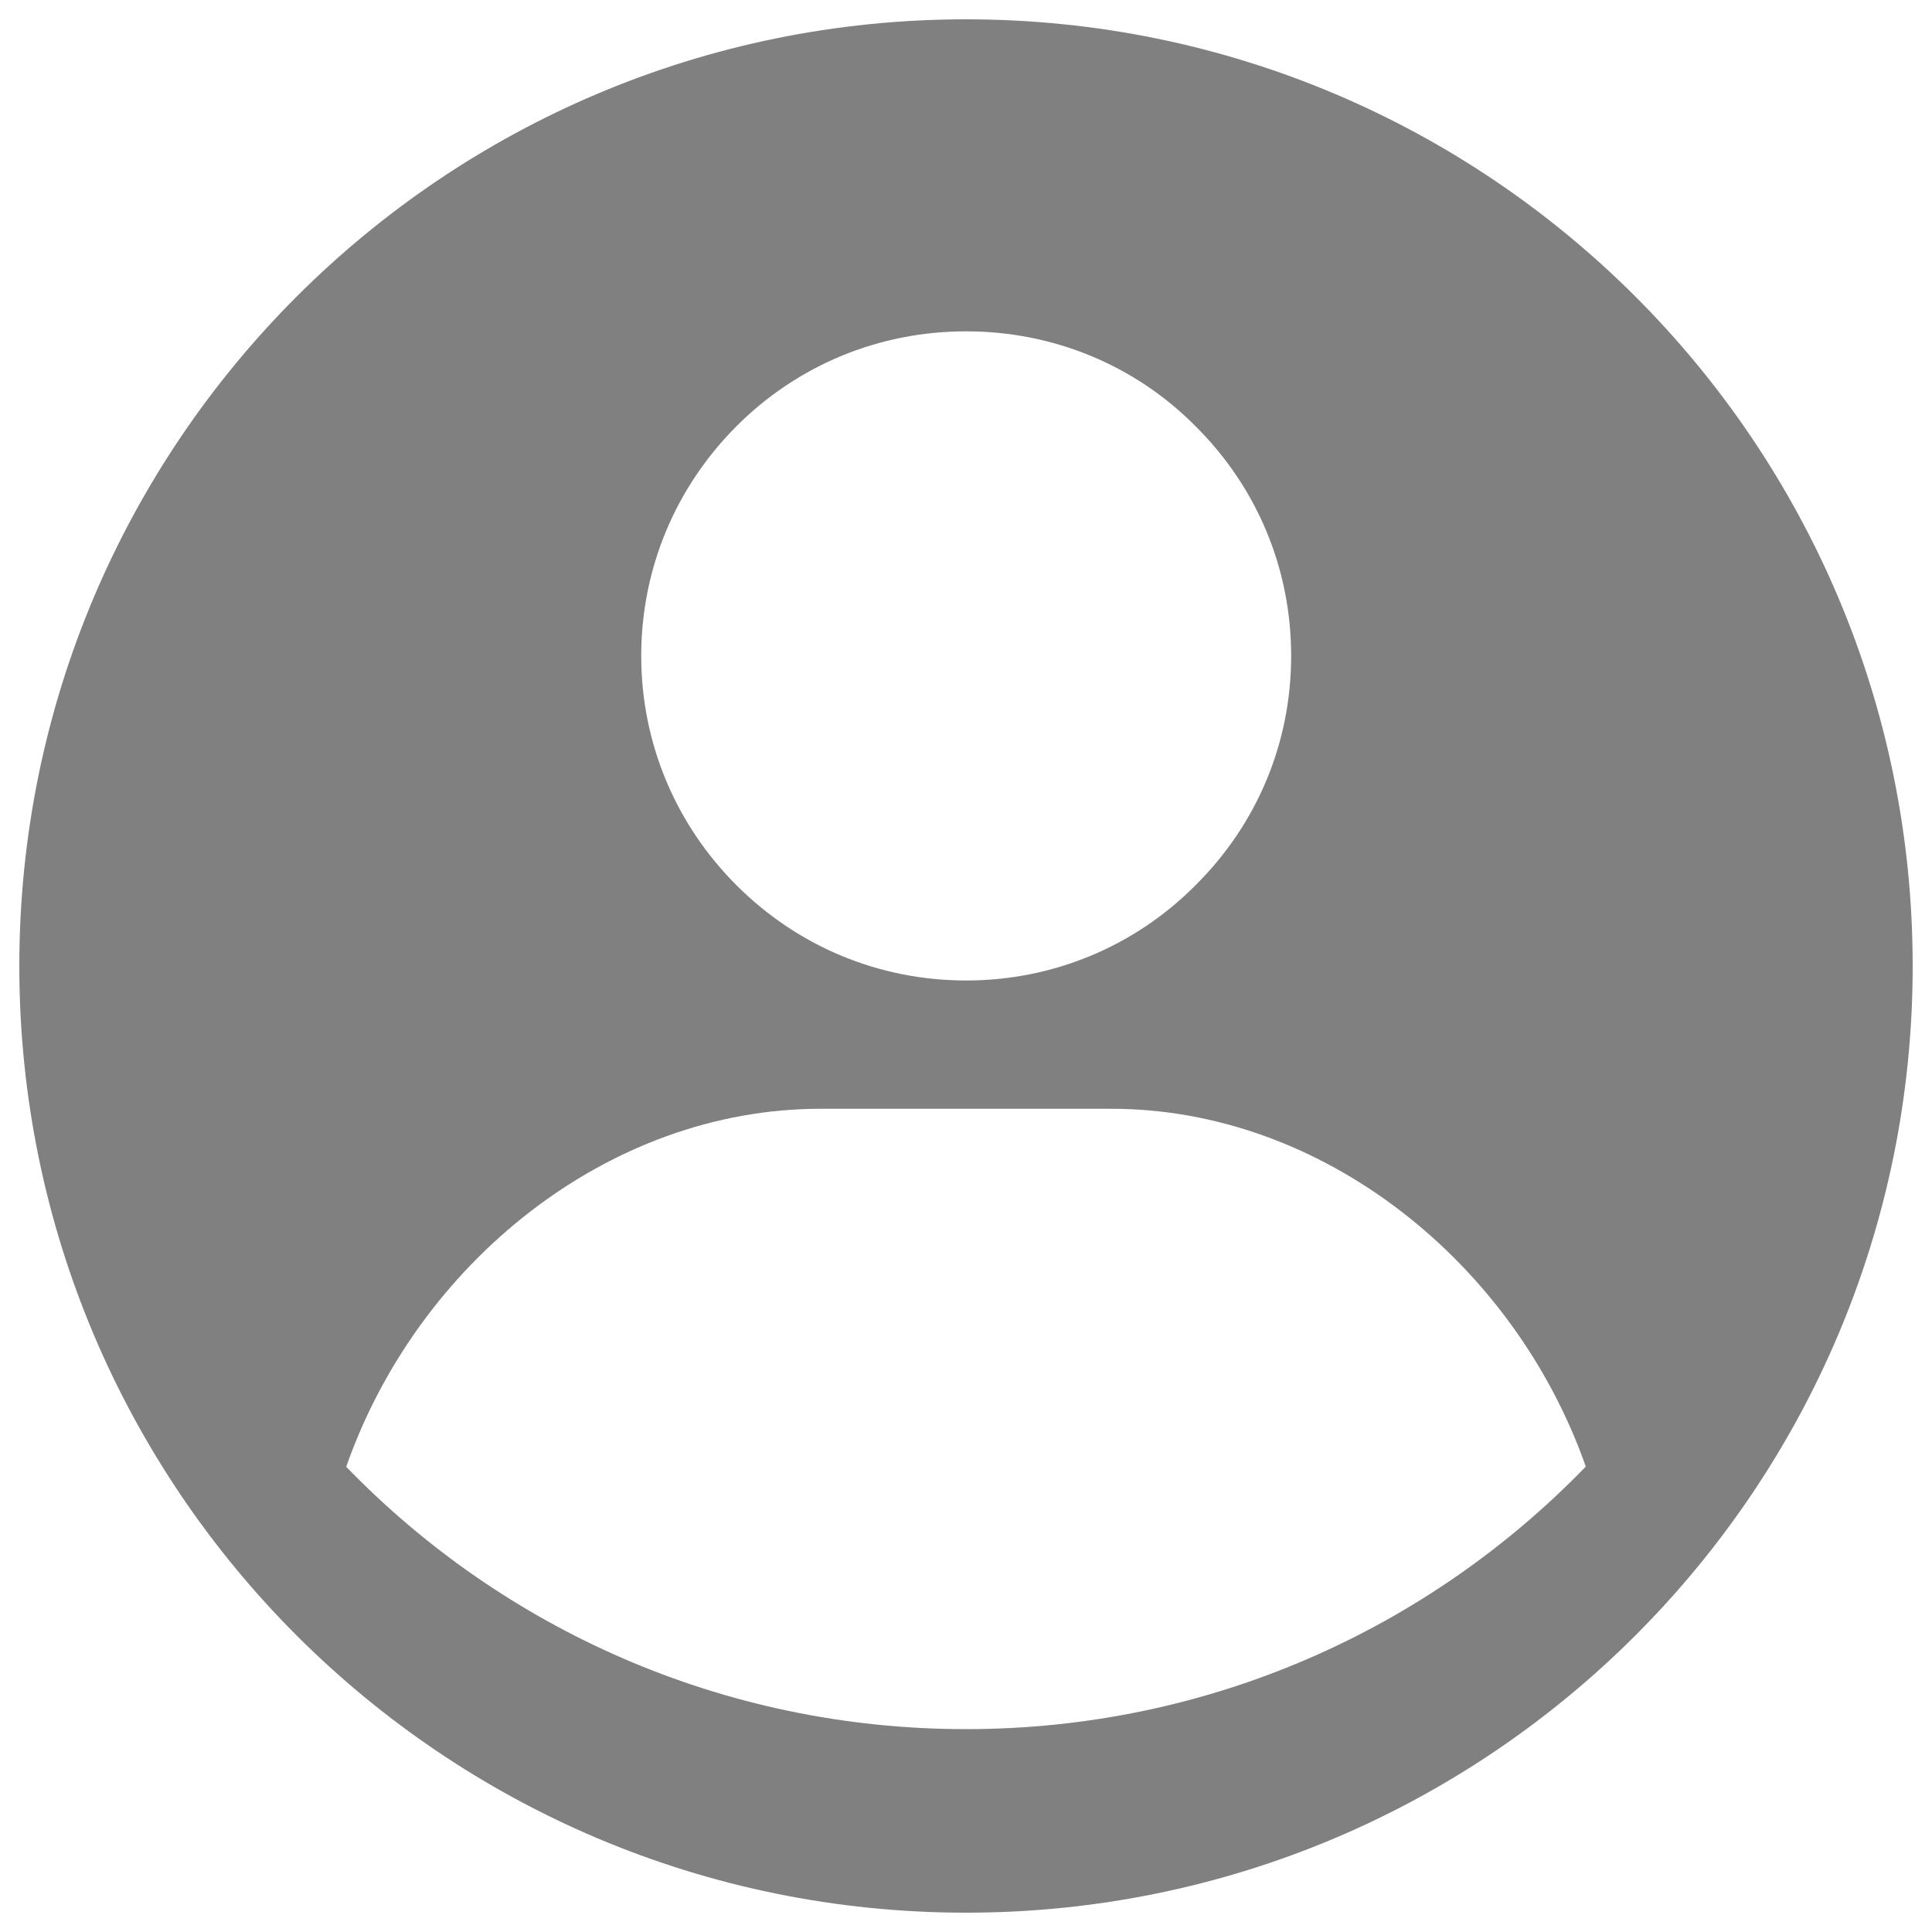 <?xml version="1.0" encoding="utf-8"?>
<!DOCTYPE svg PUBLIC "-//W3C//DTD SVG 1.1//EN" "http://www.w3.org/Graphics/SVG/1.1/DTD/svg11.dtd">
<svg version="1.1" xmlns="http://www.w3.org/2000/svg" xmlns:xlink="http://www.w3.org/1999/xlink" x="0px" y="0px" viewBox="0 0 1000 1000" enable-background="new 0 0 1000 1000" xml:space="preserve">
<g><path style="fill:grey" d="M500,10C229.4,10,10,229.4,10,500c0,270.7,219.4,490,490,490c270.7,0,490-219.4,490-490C990,229.4,770.7,10,500,10z M381.2,220.6c31.7-31.7,73.8-49.1,118.9-49.1c44.9,0,87.3,17.4,118.7,49.1c32,31.8,49.5,73.9,49.5,118.9c0,44.9-17.5,86.9-49.5,118.7c-31.5,31.7-73.8,49.3-118.7,49.3c-45,0-87.1-17.5-118.9-49.3c-31.7-31.7-49.3-73.9-49.3-118.7C331.9,294.5,349.5,252.4,381.2,220.6z M500,895c-125.9,0-239.7-52-320.8-135.8c36.9-105.4,135.6-185.3,245.5-185.3h150.5c109.7,0,208.6,79.9,245.6,185.2C739.6,843,625.9,895,500,895z"/></g>
</svg>